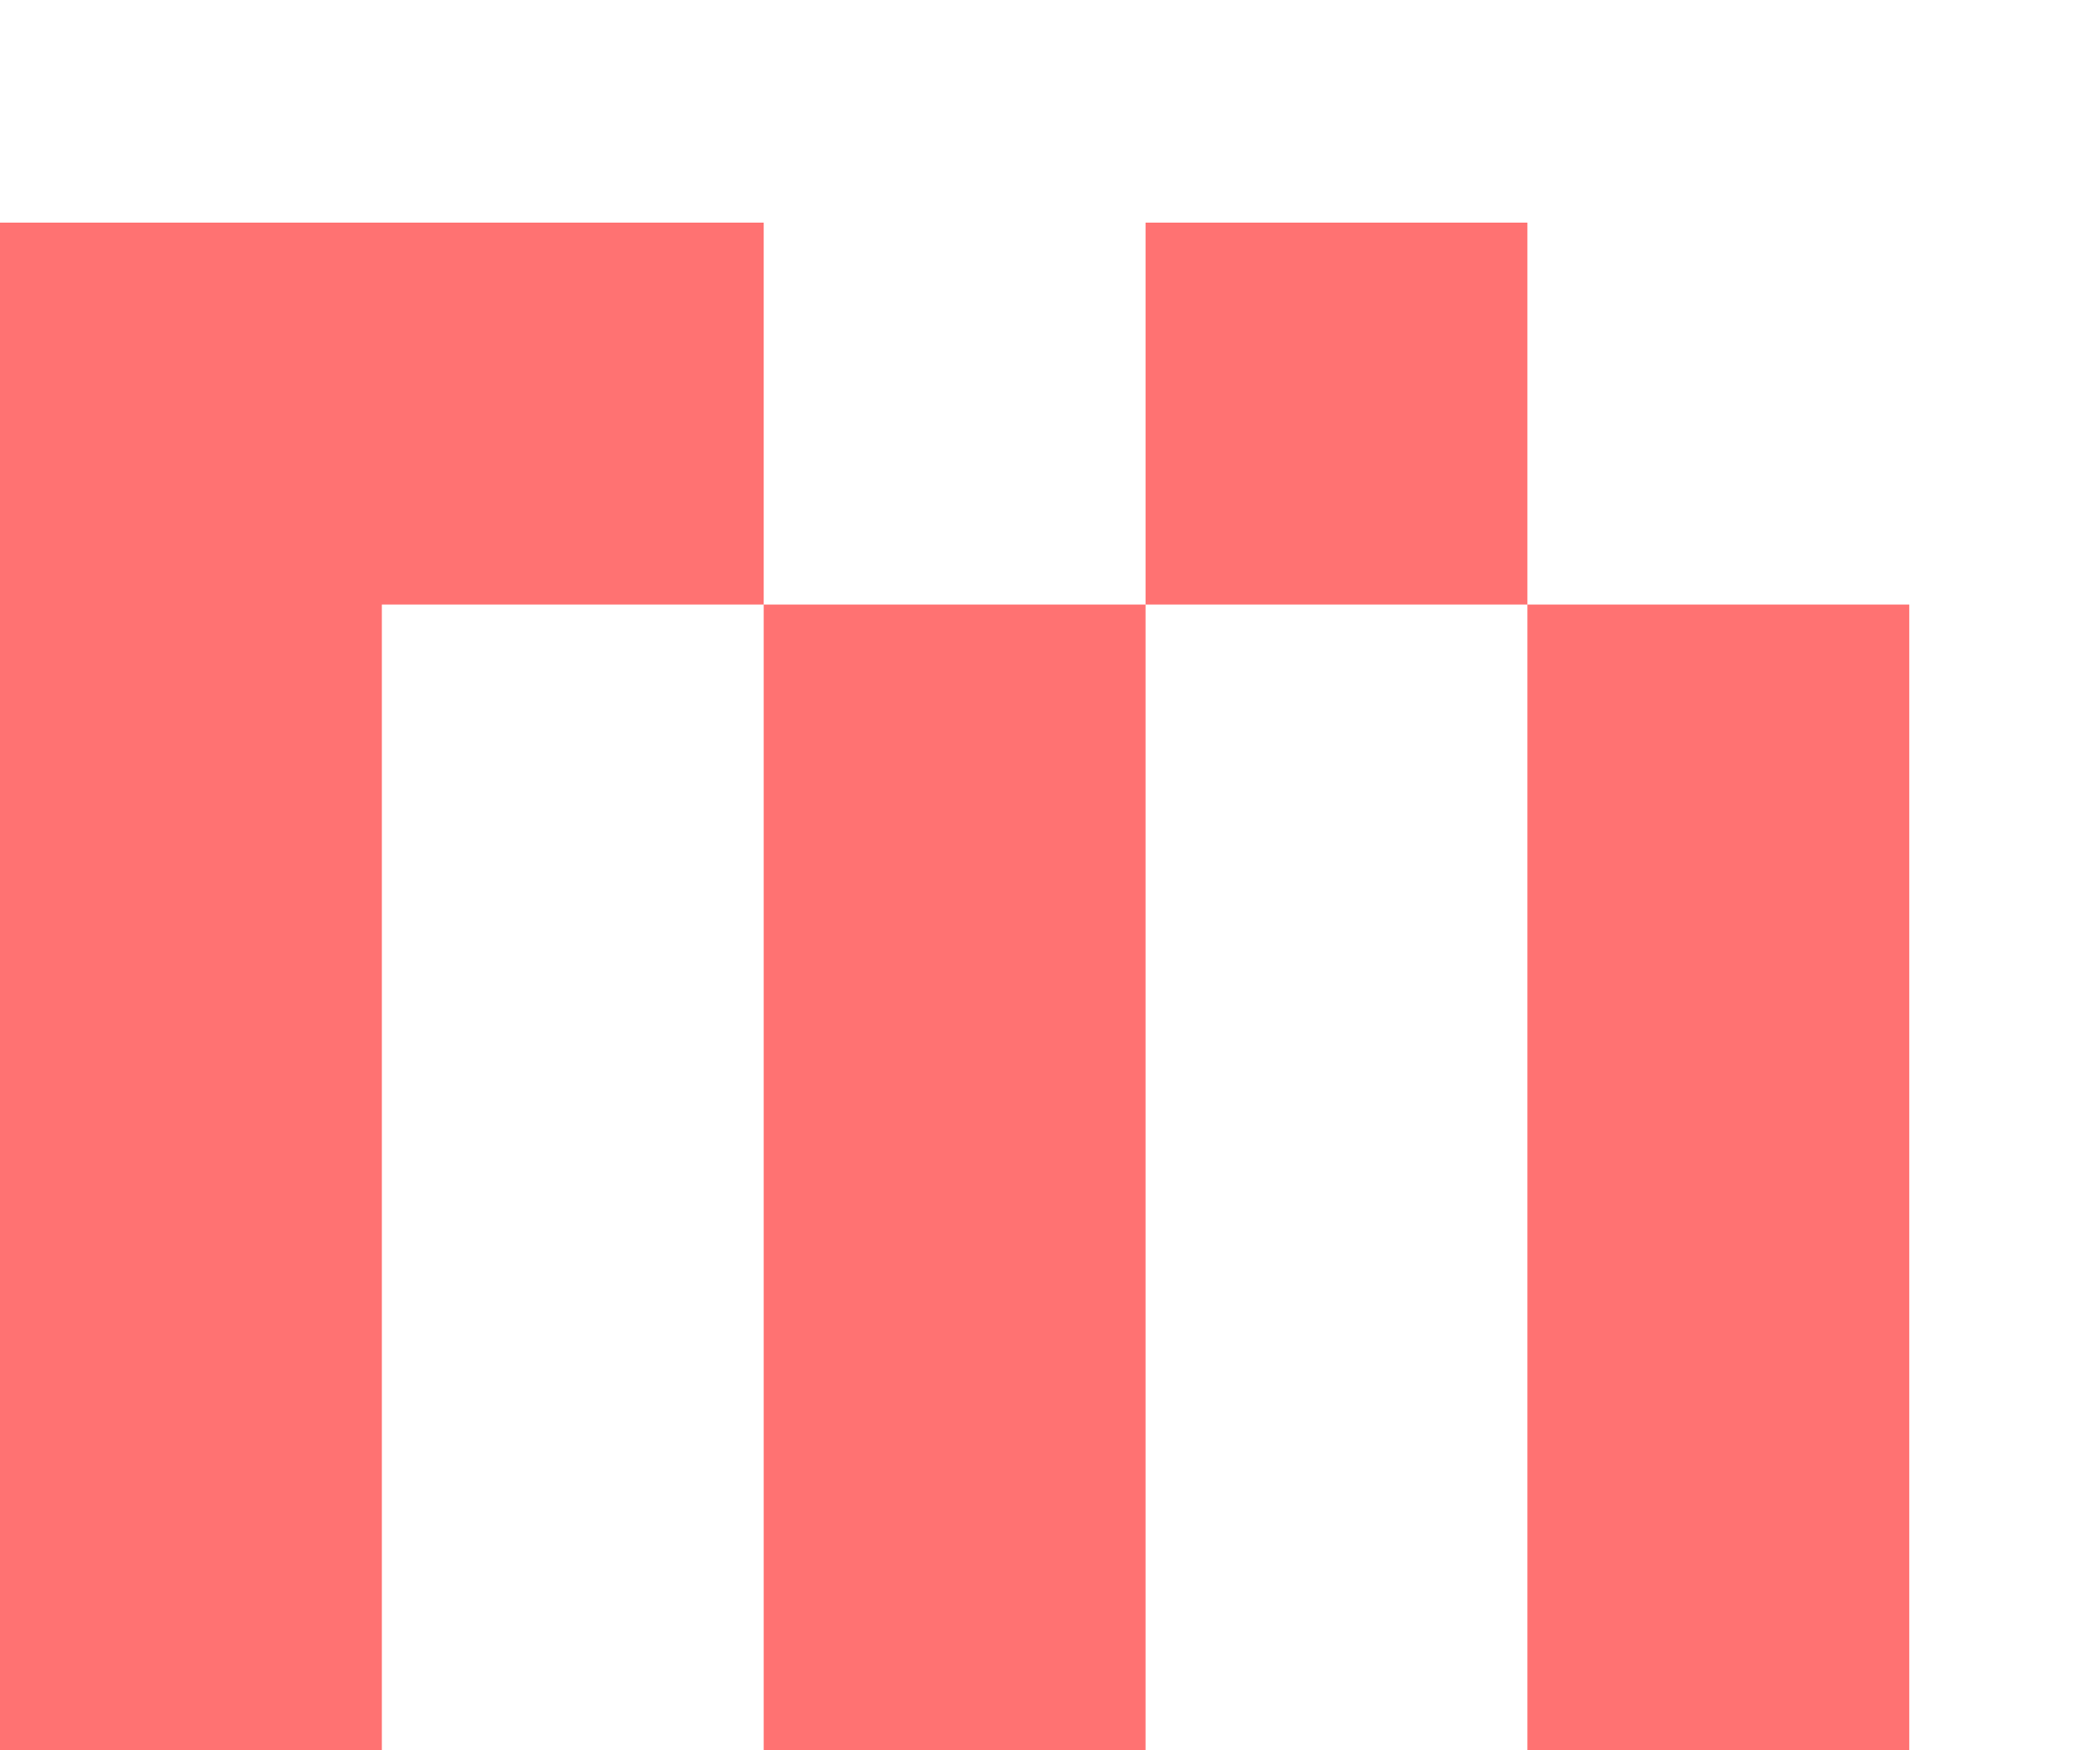 <svg width="6" height="5" viewBox="0 0 6 5" fill="none" xmlns="http://www.w3.org/2000/svg">
<path d="M0 3.909H1.091V5H0V3.909ZM0 2.818H1.091V3.909H0V2.818ZM0 1.727H1.091V2.818H0V1.727ZM0 0.636H1.091V1.727H0V0.636ZM1.091 0.636H2.182V1.727H1.091V0.636ZM2.182 1.727H3.273V2.818H2.182V1.727ZM2.182 2.818H3.273V3.909H2.182V2.818ZM2.182 3.909H3.273V5H2.182V3.909ZM3.273 0.636H4.364V1.727H3.273V0.636ZM4.364 1.727H5.455V2.818H4.364V1.727ZM4.364 2.818H5.455V3.909H4.364V2.818ZM4.364 3.909H5.455V5H4.364V3.909Z" fill="#FF7272"/>
</svg>
